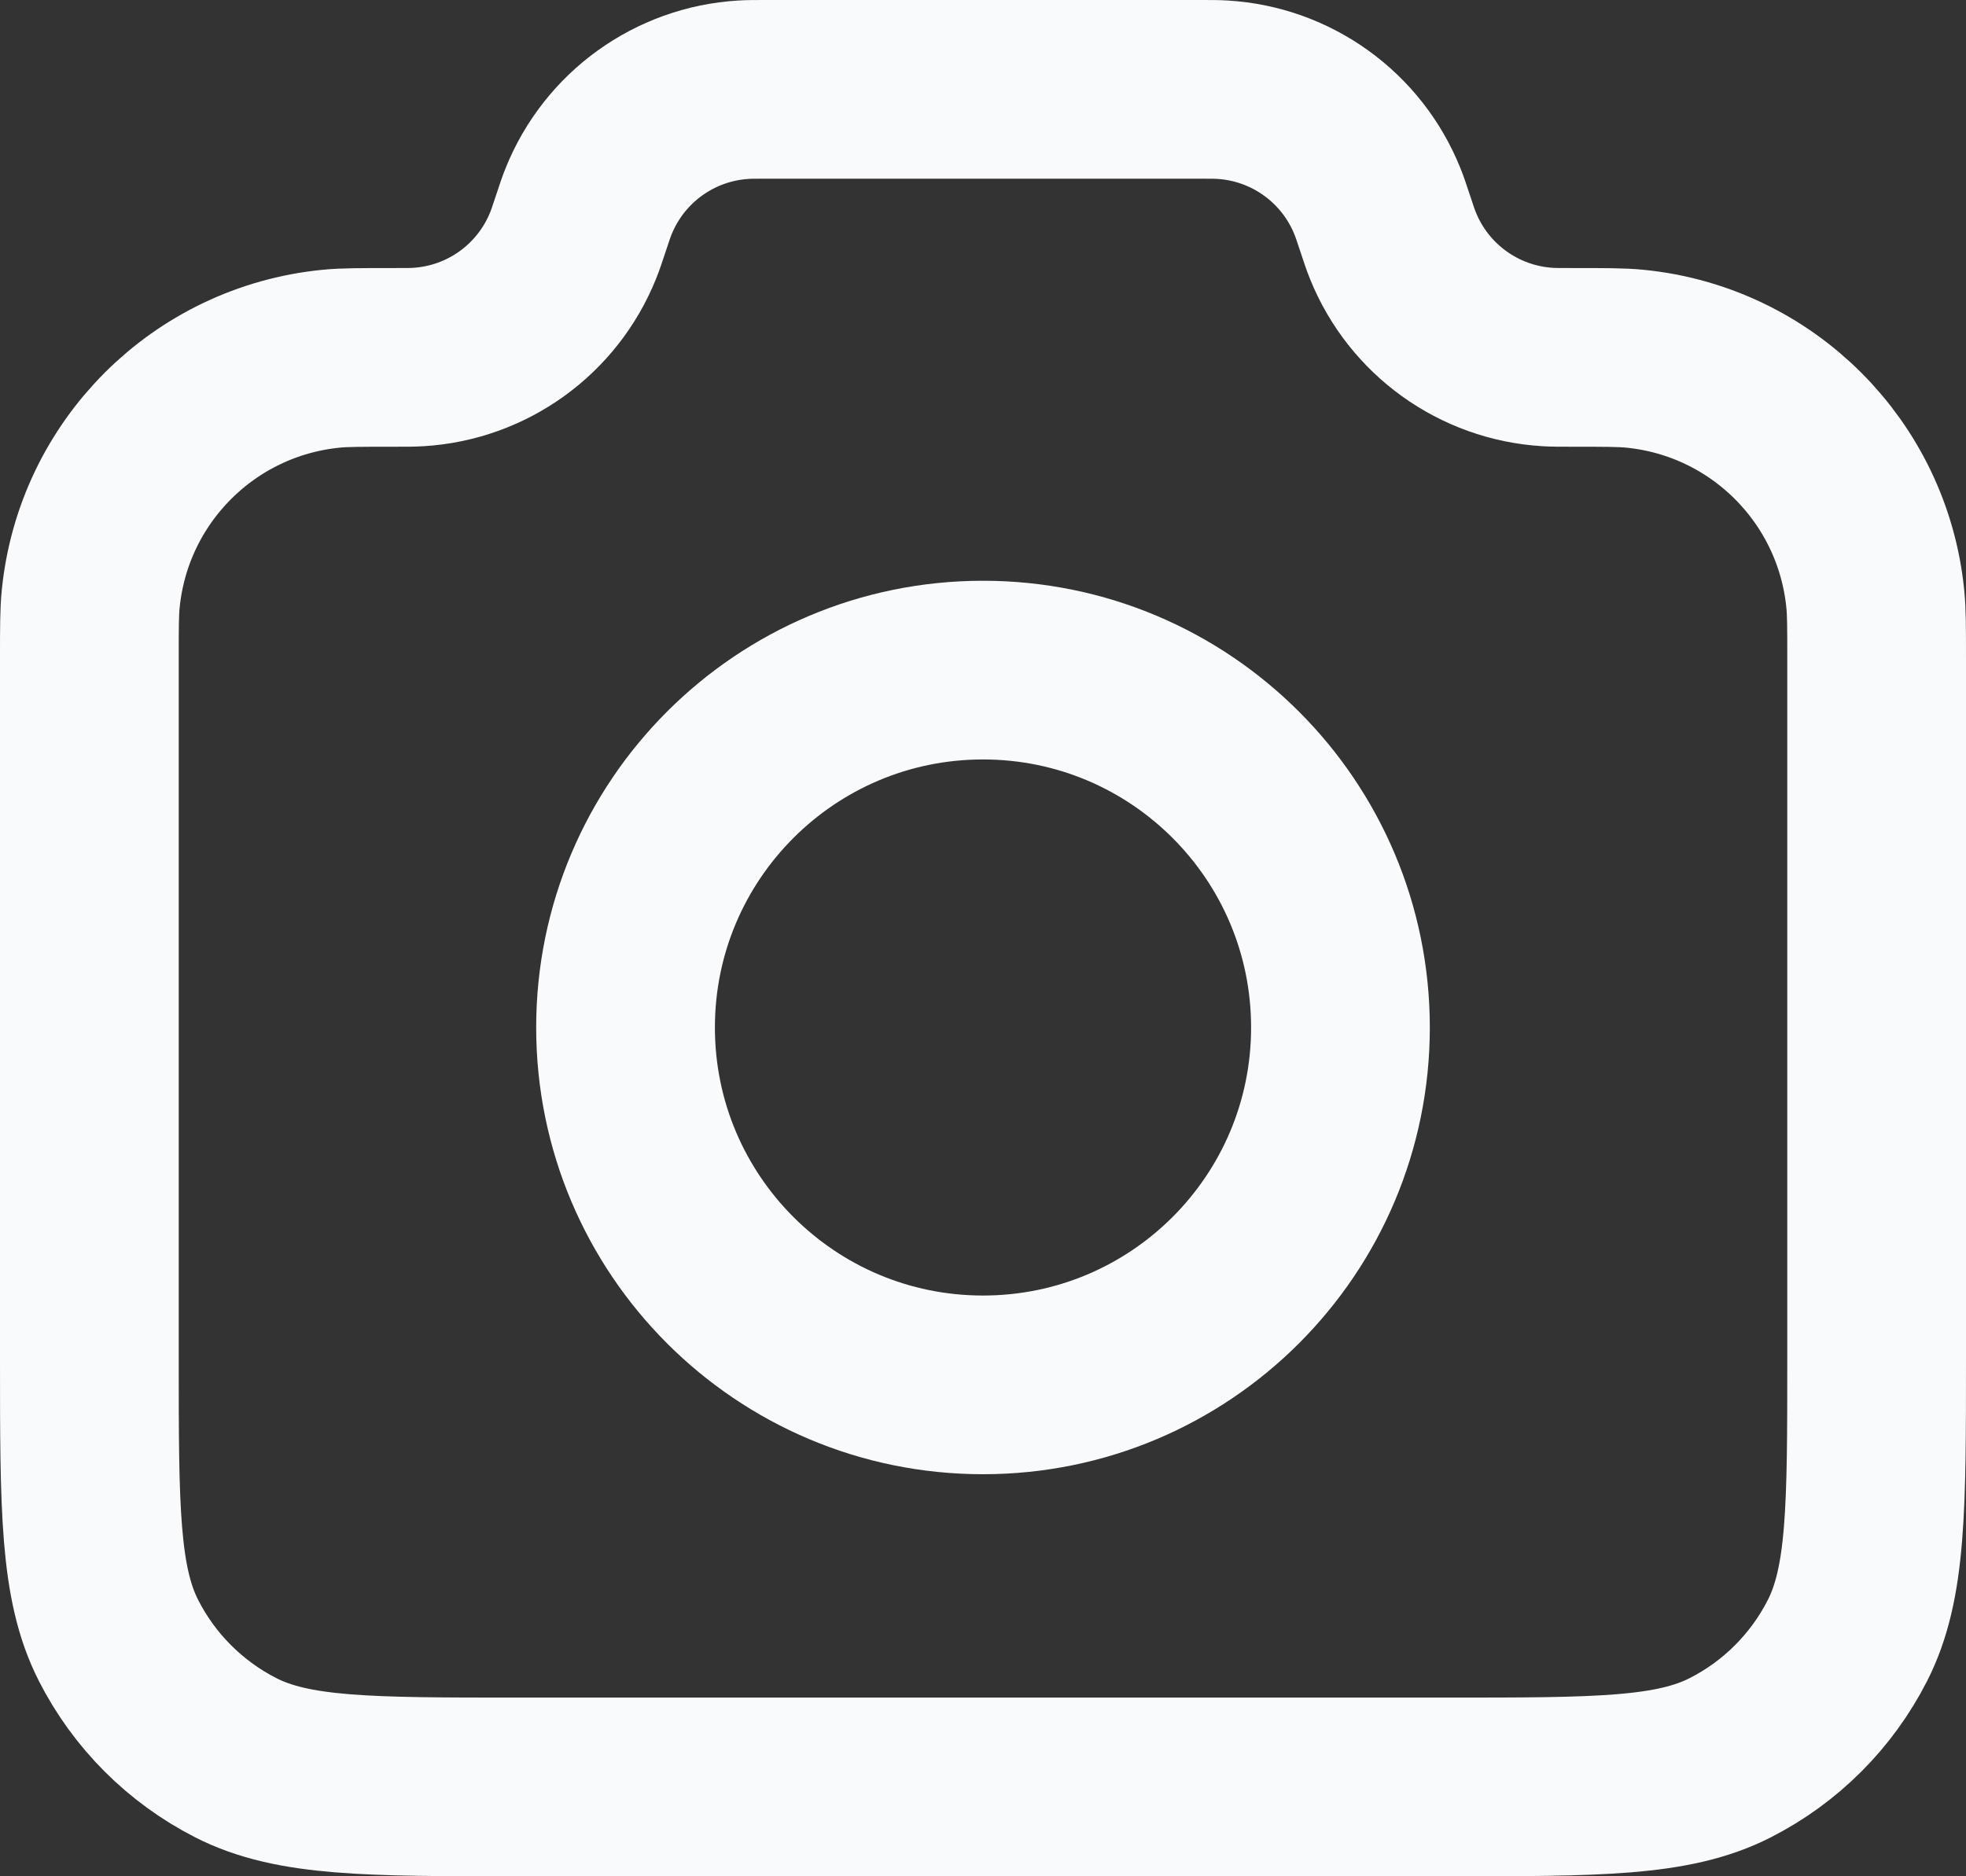 <svg width="22" height="21" viewBox="0 0 22 21" fill="none" xmlns="http://www.w3.org/2000/svg">
<rect x="0" y="0" width="22" height="21" fill="#333333" stroke="none"/>
<path d="M1 7.377C1 7.027 1 6.852 1.015 6.704C1.156 5.281 2.281 4.156 3.704 4.015C3.852 4 4.036 4 4.406 4C4.548 4 4.619 4 4.679 3.996C5.451 3.95 6.126 3.463 6.414 2.746C6.437 2.69 6.458 2.627 6.5 2.5C6.542 2.373 6.563 2.31 6.586 2.254C6.874 1.537 7.549 1.05 8.321 1.004C8.381 1 8.448 1 8.581 1H13.419C13.552 1 13.619 1 13.679 1.004C14.451 1.05 15.126 1.537 15.414 2.254C15.437 2.31 15.458 2.373 15.5 2.5C15.542 2.627 15.563 2.69 15.586 2.746C15.874 3.463 16.549 3.95 17.321 3.996C17.381 4 17.452 4 17.594 4C17.964 4 18.148 4 18.296 4.015C19.719 4.156 20.844 5.281 20.985 6.704C21 6.852 21 7.027 21 7.377V15.2C21 16.88 21 17.72 20.673 18.362C20.385 18.927 19.927 19.385 19.362 19.673C18.72 20 17.88 20 16.2 20H5.8C4.12 20 3.28 20 2.638 19.673C2.074 19.385 1.615 18.927 1.327 18.362C1 17.72 1 16.88 1 15.2V7.377Z" stroke="#F9FAFB" stroke-width="2" stroke-linecap="round" stroke-linejoin="round"/>
<path d="M11 15.5C13.209 15.5 15 13.709 15 11.5C15 9.291 13.209 7.5 11 7.5C8.791 7.5 7 9.291 7 11.5C7 13.709 8.791 15.5 11 15.5Z" stroke="#F9FAFB" stroke-width="2" stroke-linecap="round" stroke-linejoin="round"/>
</svg>
